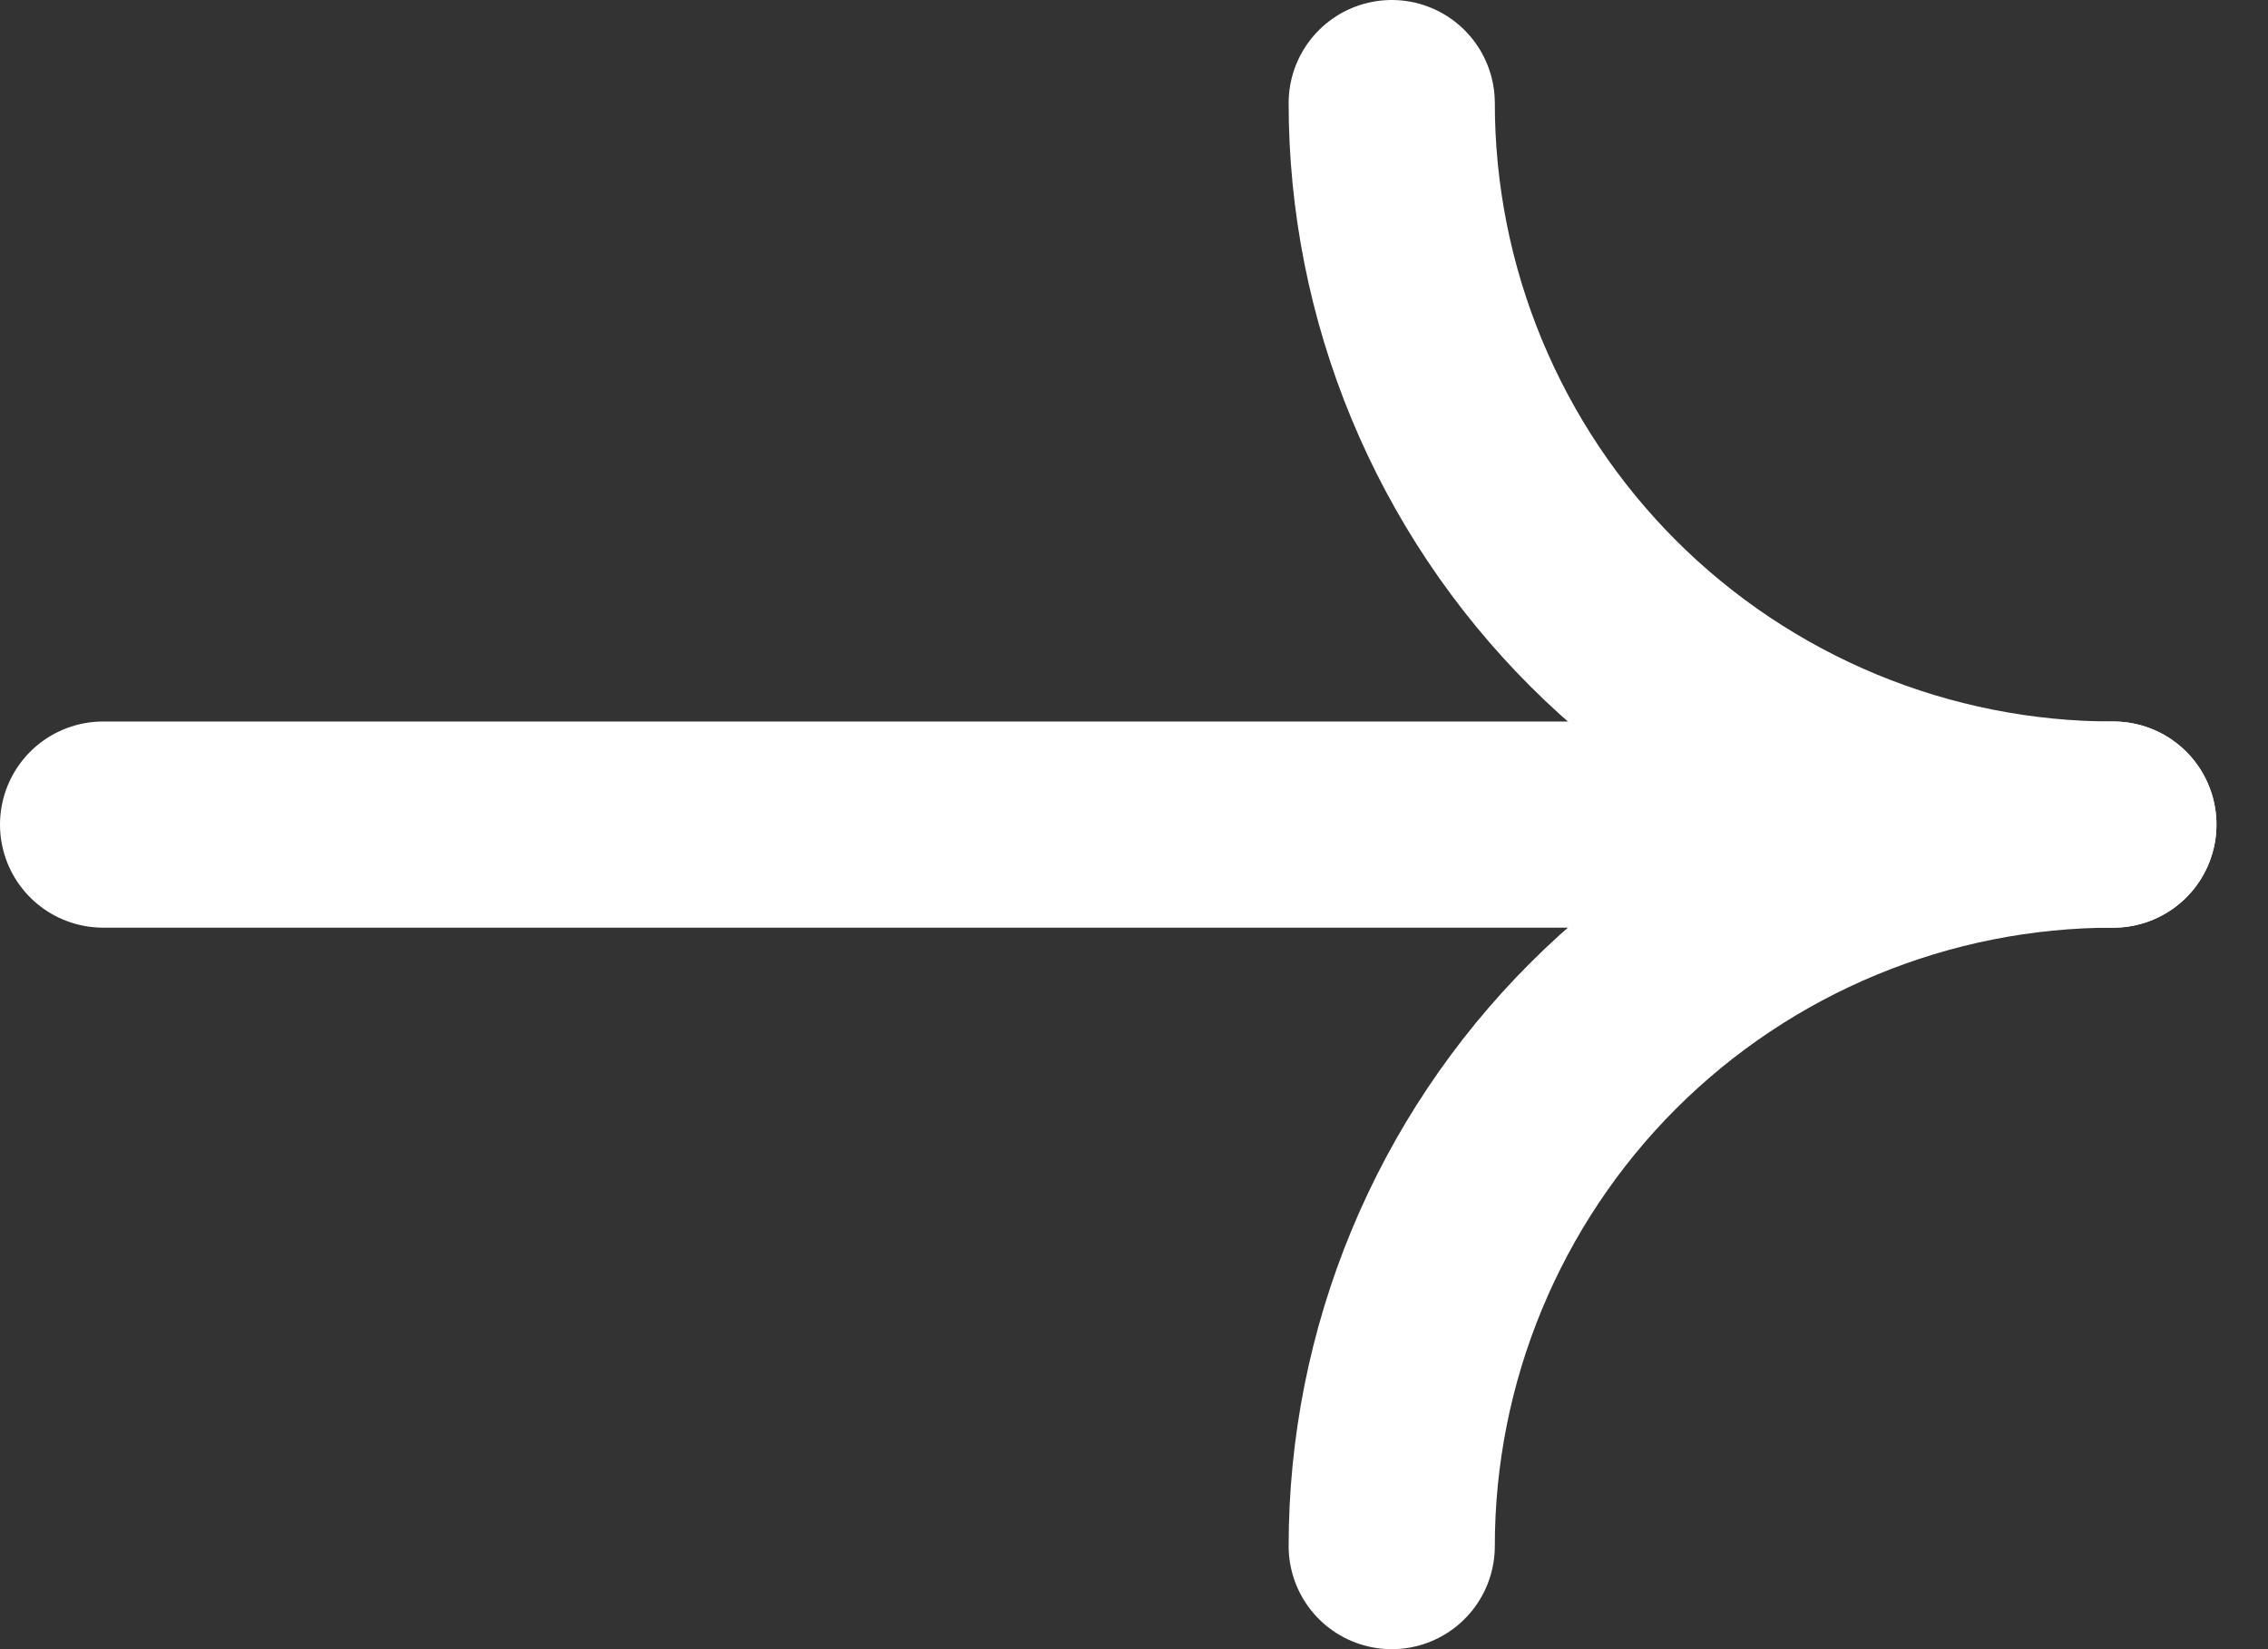 <svg width="22" height="16" viewBox="0 0 22 16" fill="none" xmlns="http://www.w3.org/2000/svg">
<rect x="0" y="0" width="22" height="16" fill="#333333" stroke="none"/>
<path d="M20.5 8C19.581 8 18.671 7.819 17.821 7.467C16.972 7.115 16.2 6.6 15.55 5.95C14.9 5.3 14.385 4.528 14.033 3.679C13.681 2.829 13.5 1.919 13.5 1" stroke="white" stroke-width="2" stroke-linecap="round" stroke-linejoin="round"/>
<path d="M20.5 8C19.581 8 18.671 8.181 17.821 8.533C16.972 8.885 16.2 9.4 15.55 10.05C14.9 10.7 14.385 11.472 14.033 12.321C13.681 13.171 13.5 14.081 13.5 15" stroke="white" stroke-width="2" stroke-linecap="round" stroke-linejoin="round"/>
<path d="M17.5 8L1 8" stroke="white" stroke-width="2" stroke-linecap="round" stroke-linejoin="round"/>
</svg>

